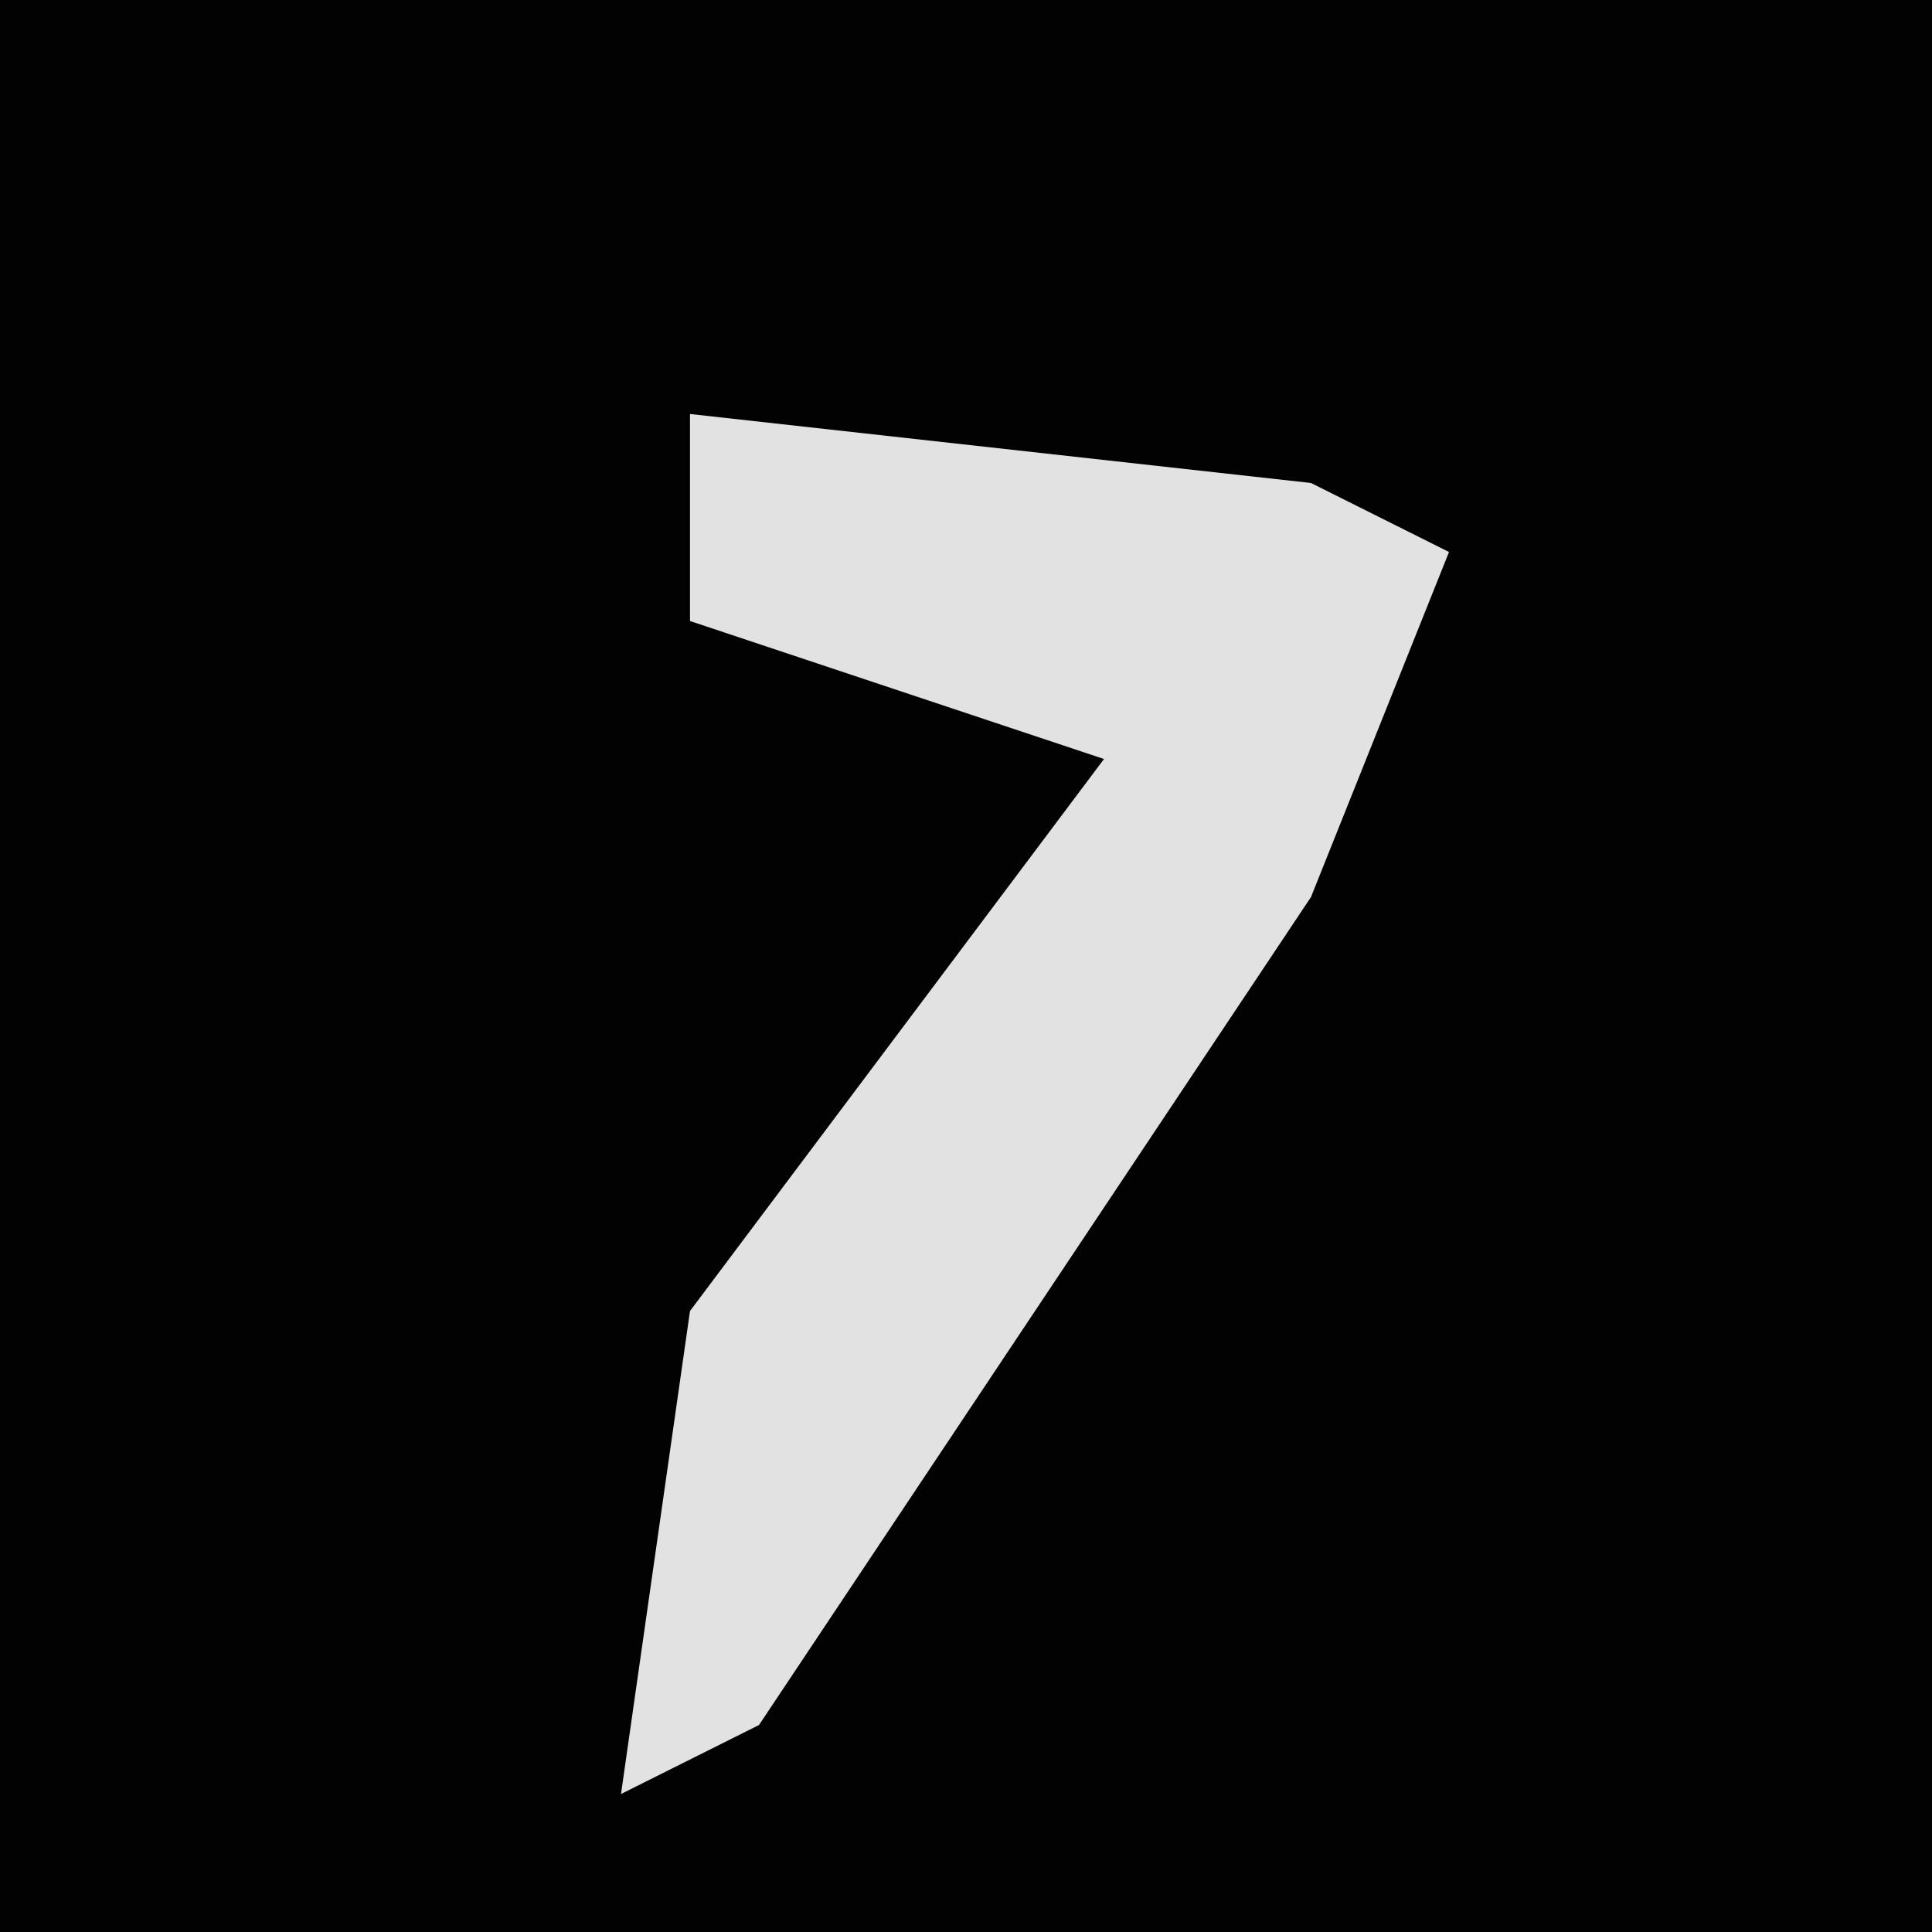 <?xml version="1.0" encoding="UTF-8"?>
<svg version="1.1" xmlns="http://www.w3.org/2000/svg" width="28" height="28">
<path d="M0,0 L28,0 L28,28 L0,28 Z " fill="#020202" transform="translate(0,0)"/>
<path d="M0,0 L9,1 L11,2 L9,7 L1,19 L-1,20 L0,13 L6,5 L0,3 Z " fill="#E2E2E2" transform="translate(10,6)"/>
</svg>
